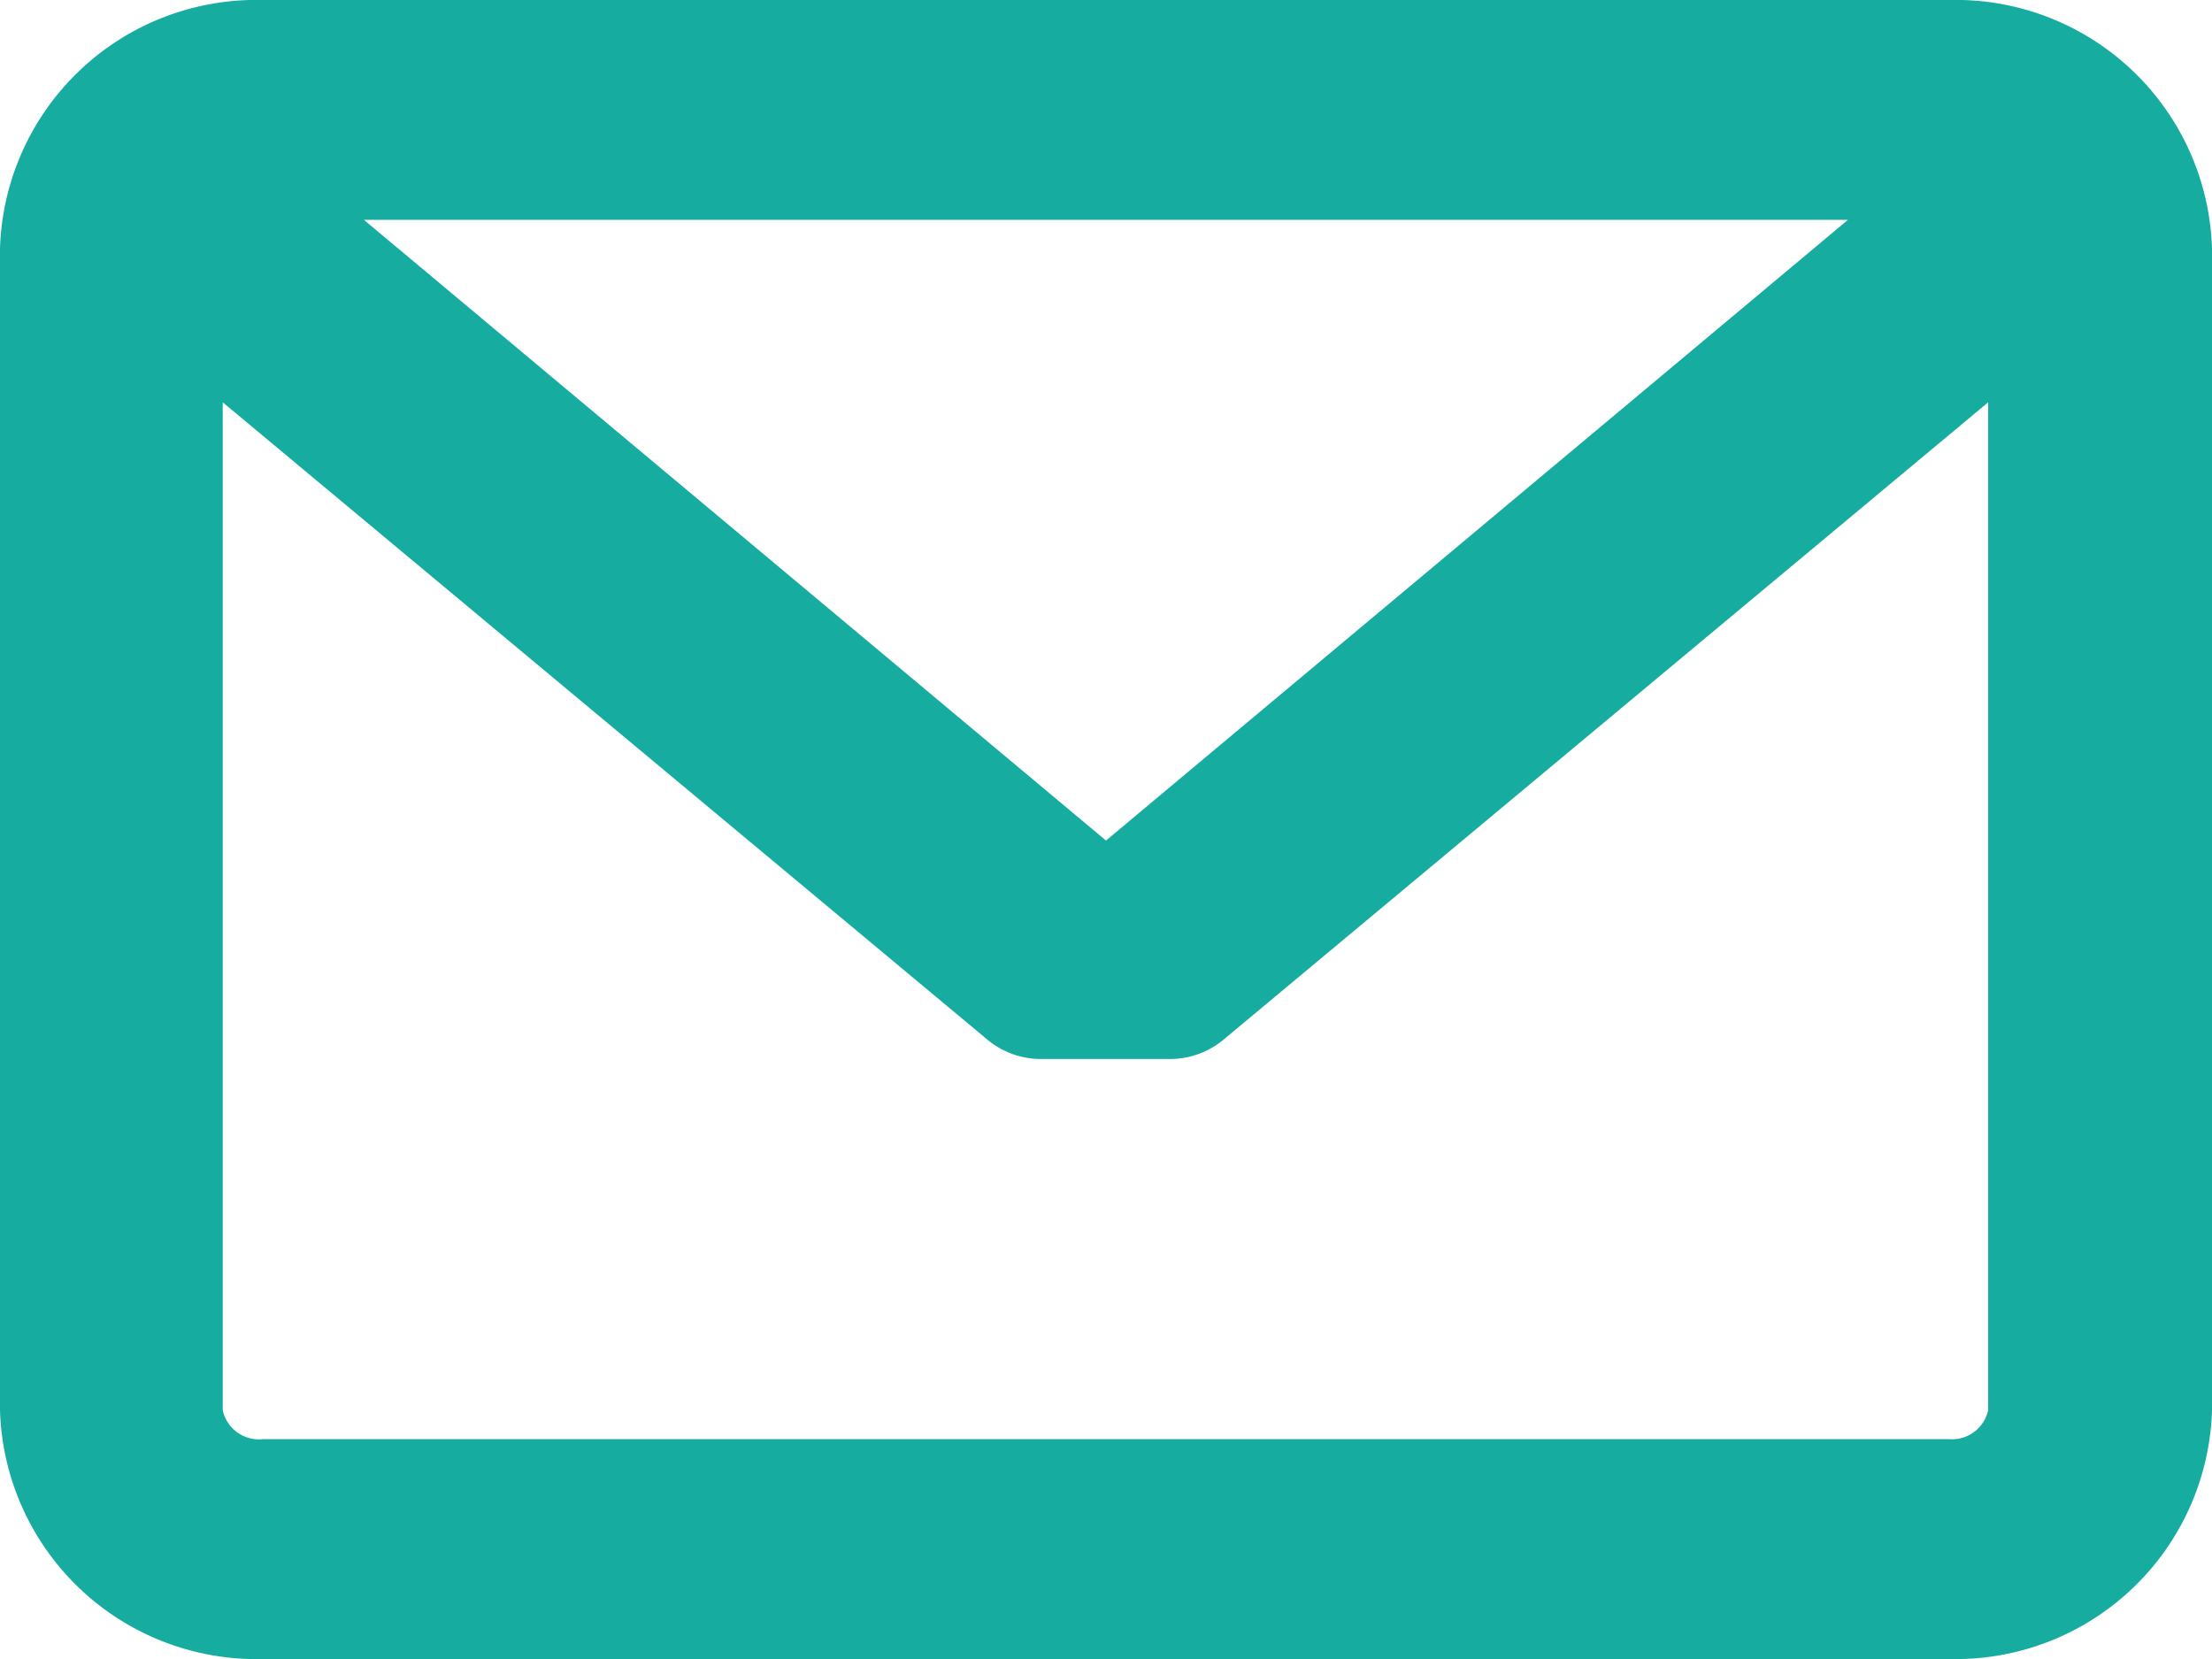 <svg xmlns="http://www.w3.org/2000/svg" width="16" height="12" viewBox="0 0 16 12">
  <defs>
    <style>
      .cls-1 {
        fill: #16ac9f;
        fill-rule: evenodd;
      }
    </style>
  </defs>
  <path id="mail" class="cls-1" d="M835.1,7830H822.9a1.855,1.855,0,0,0-1.9,1.8v8.4a1.855,1.855,0,0,0,1.9,1.8h12.2a1.855,1.855,0,0,0,1.9-1.8v-8.4A1.855,1.855,0,0,0,835.1,7830Zm0,10.41H822.9a0.268,0.268,0,0,1-.289-0.21v-7.29l5.519,4.6a0.607,0.607,0,0,0,.4.15h0.932a0.607,0.607,0,0,0,.4-0.15l5.519-4.6v7.29A0.268,0.268,0,0,1,835.1,7840.41Zm-6.1-4.33-5.368-4.49h10.735Z" transform="translate(-821 -7830)"/>
</svg>
